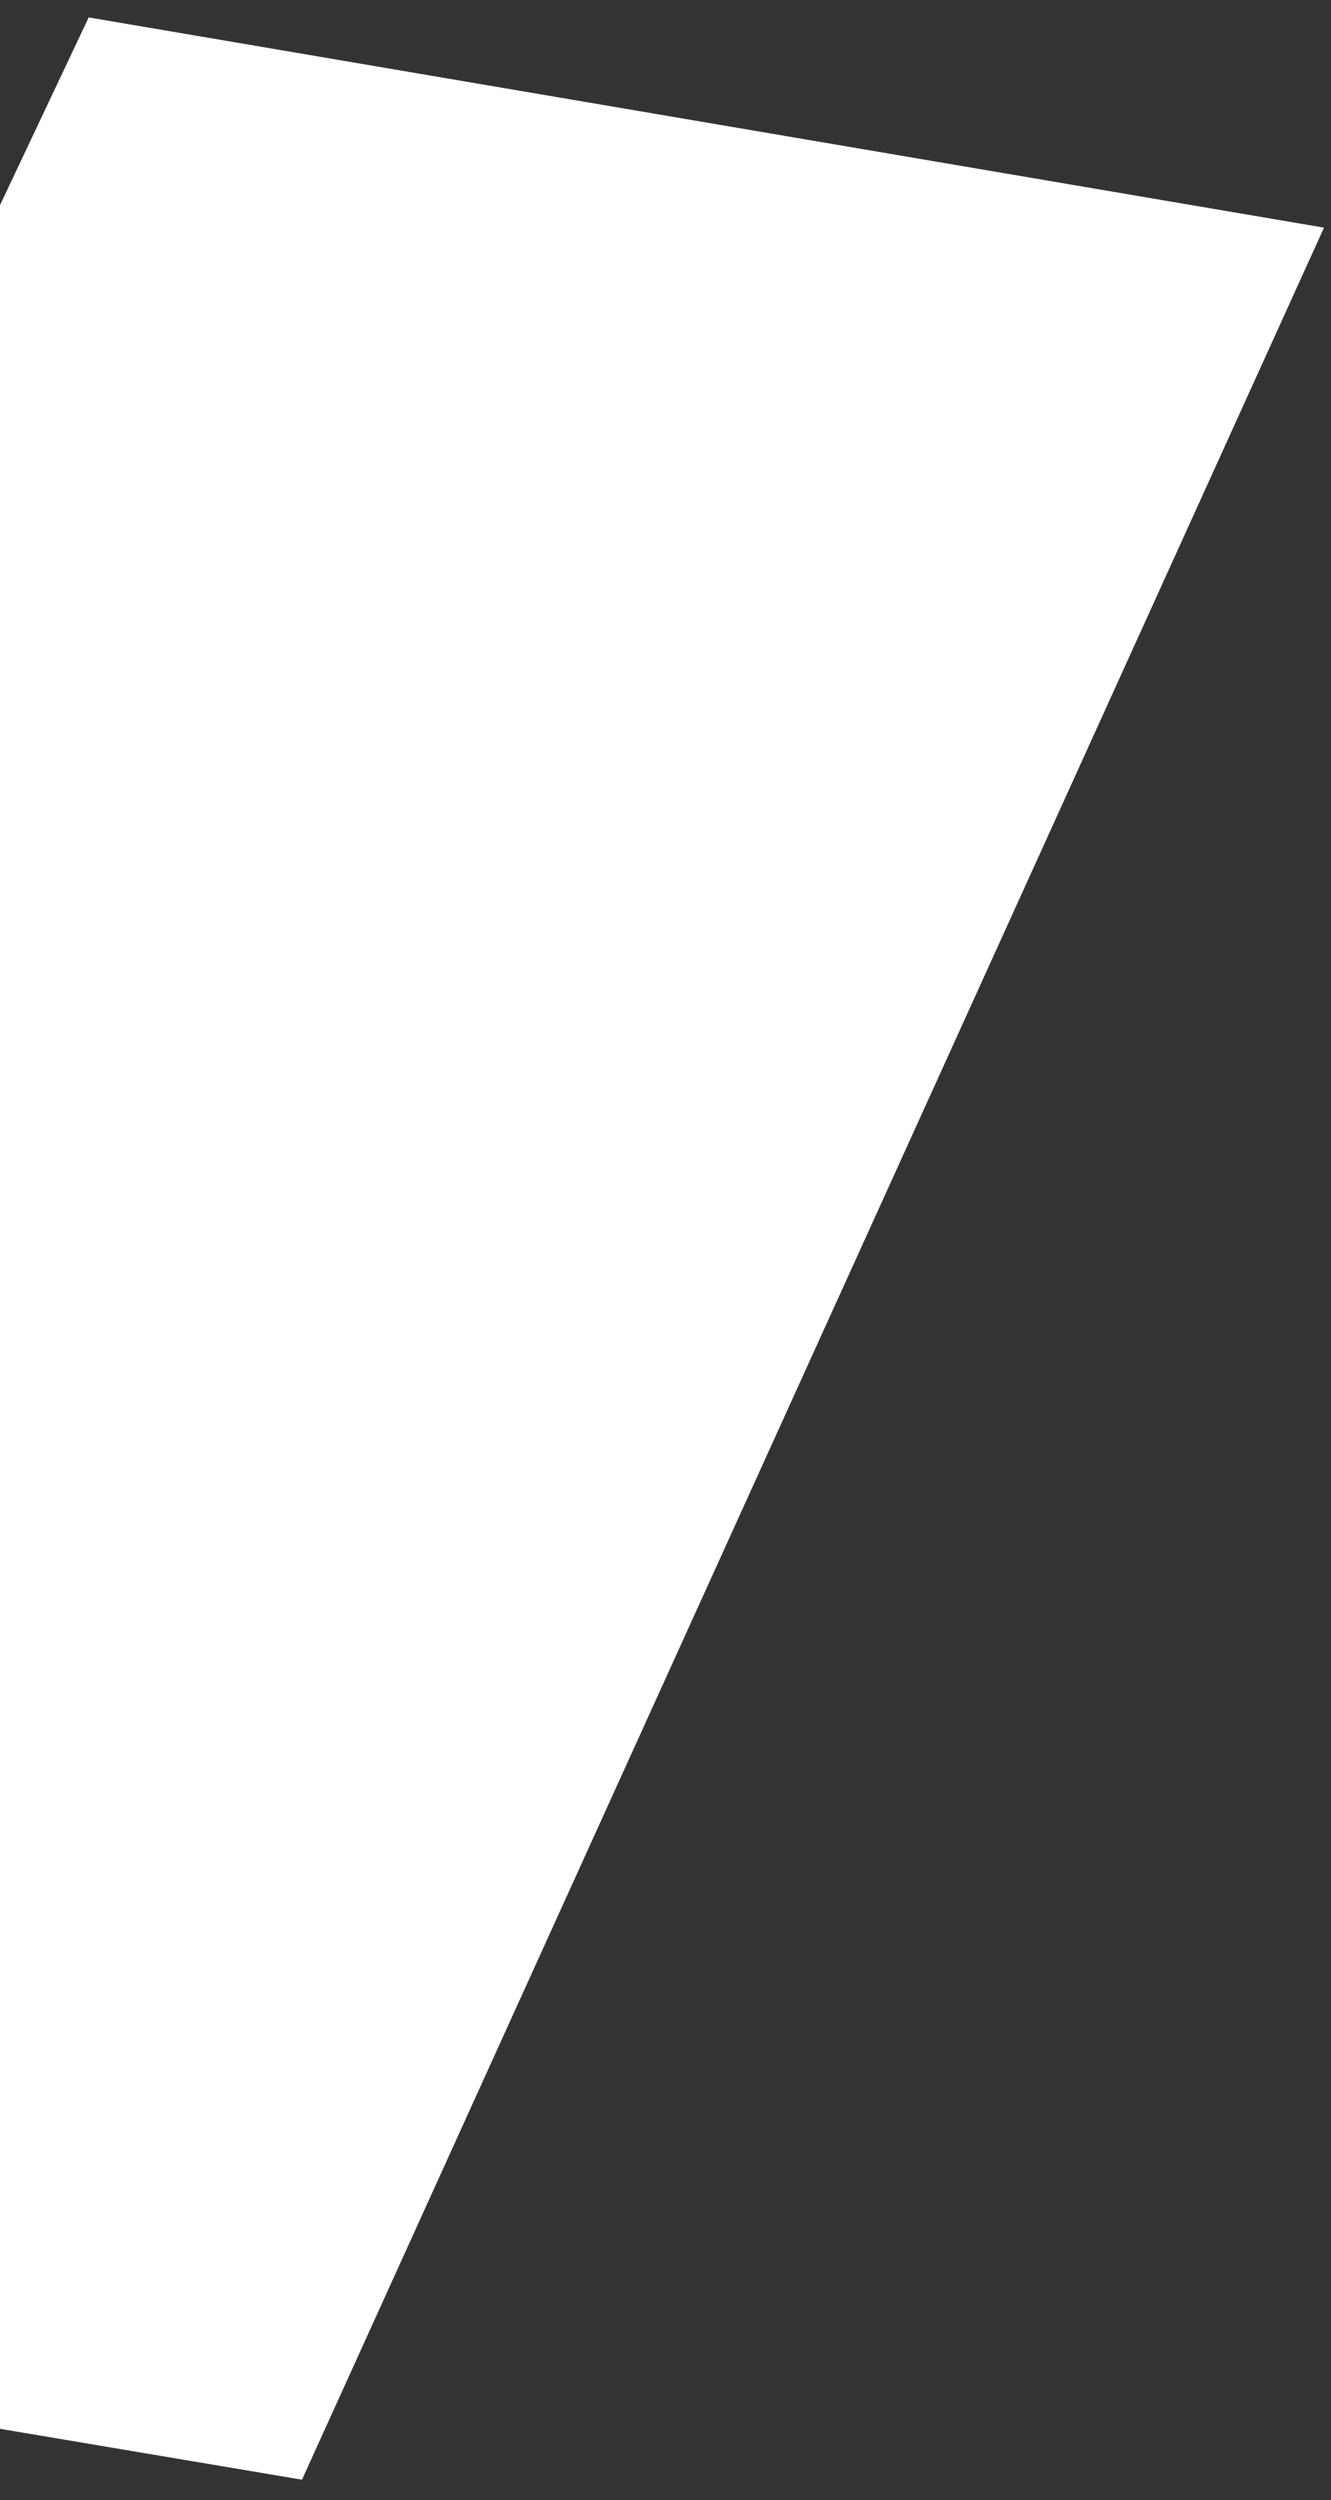 <svg width="334" height="627" viewBox="0 0 334 627" fill="none" xmlns="http://www.w3.org/2000/svg">
<rect x="0" y="0" width="334" height="627" fill="#333333" stroke="none"/>
<path d="M22.259 4.37L-244.19 567.999L75.777 621.89L332.244 57.094L22.259 4.37Z" fill="white"/>
</svg>
